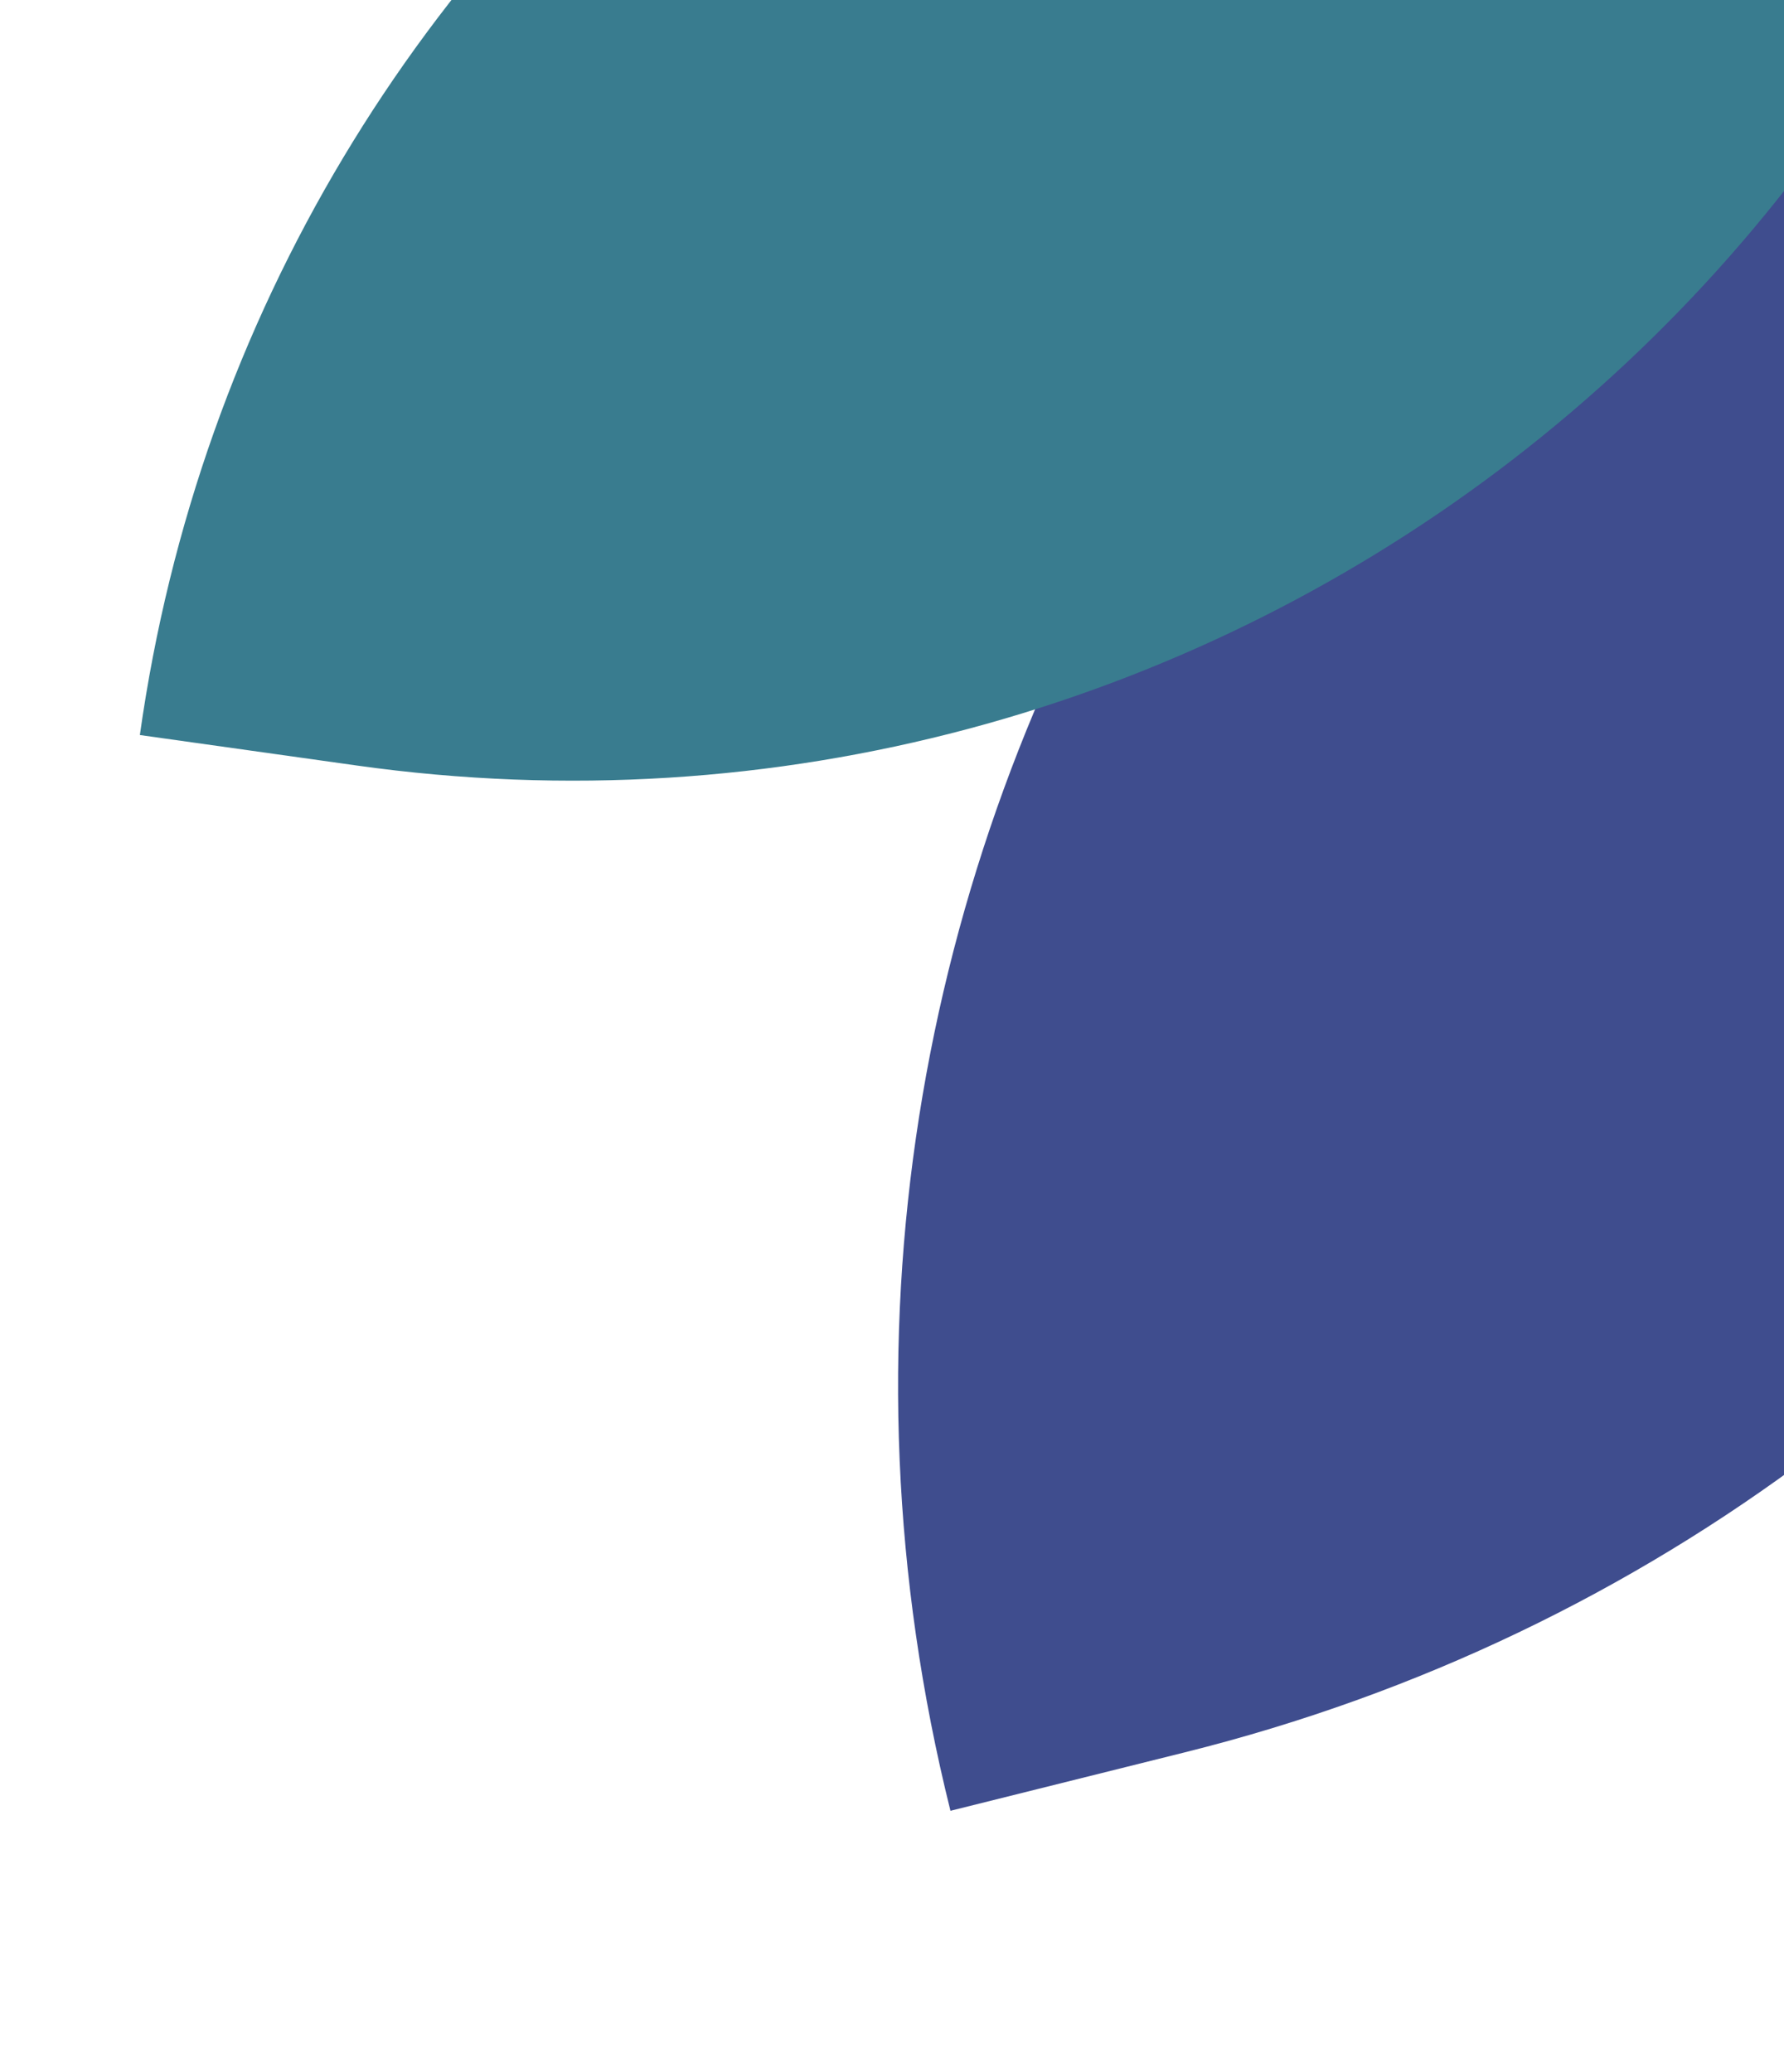 <svg width="155" height="180" viewBox="0 0 155 180" fill="none" xmlns="http://www.w3.org/2000/svg">
<path d="M213.668 -32.042V-32.042C233.977 49.412 184.409 131.907 102.955 152.215L82.579 157.296V157.296C62.27 75.842 111.838 -6.653 193.292 -26.961L213.668 -32.042Z" fill="#3F4D8E"/>
<path d="M182.312 -47.554V-47.554C172.012 25.732 104.253 76.793 30.967 66.493L12.152 63.849V63.849C22.451 -9.437 90.211 -60.498 163.497 -50.198L182.312 -47.554Z" fill="#397C8F"/>
</svg>
